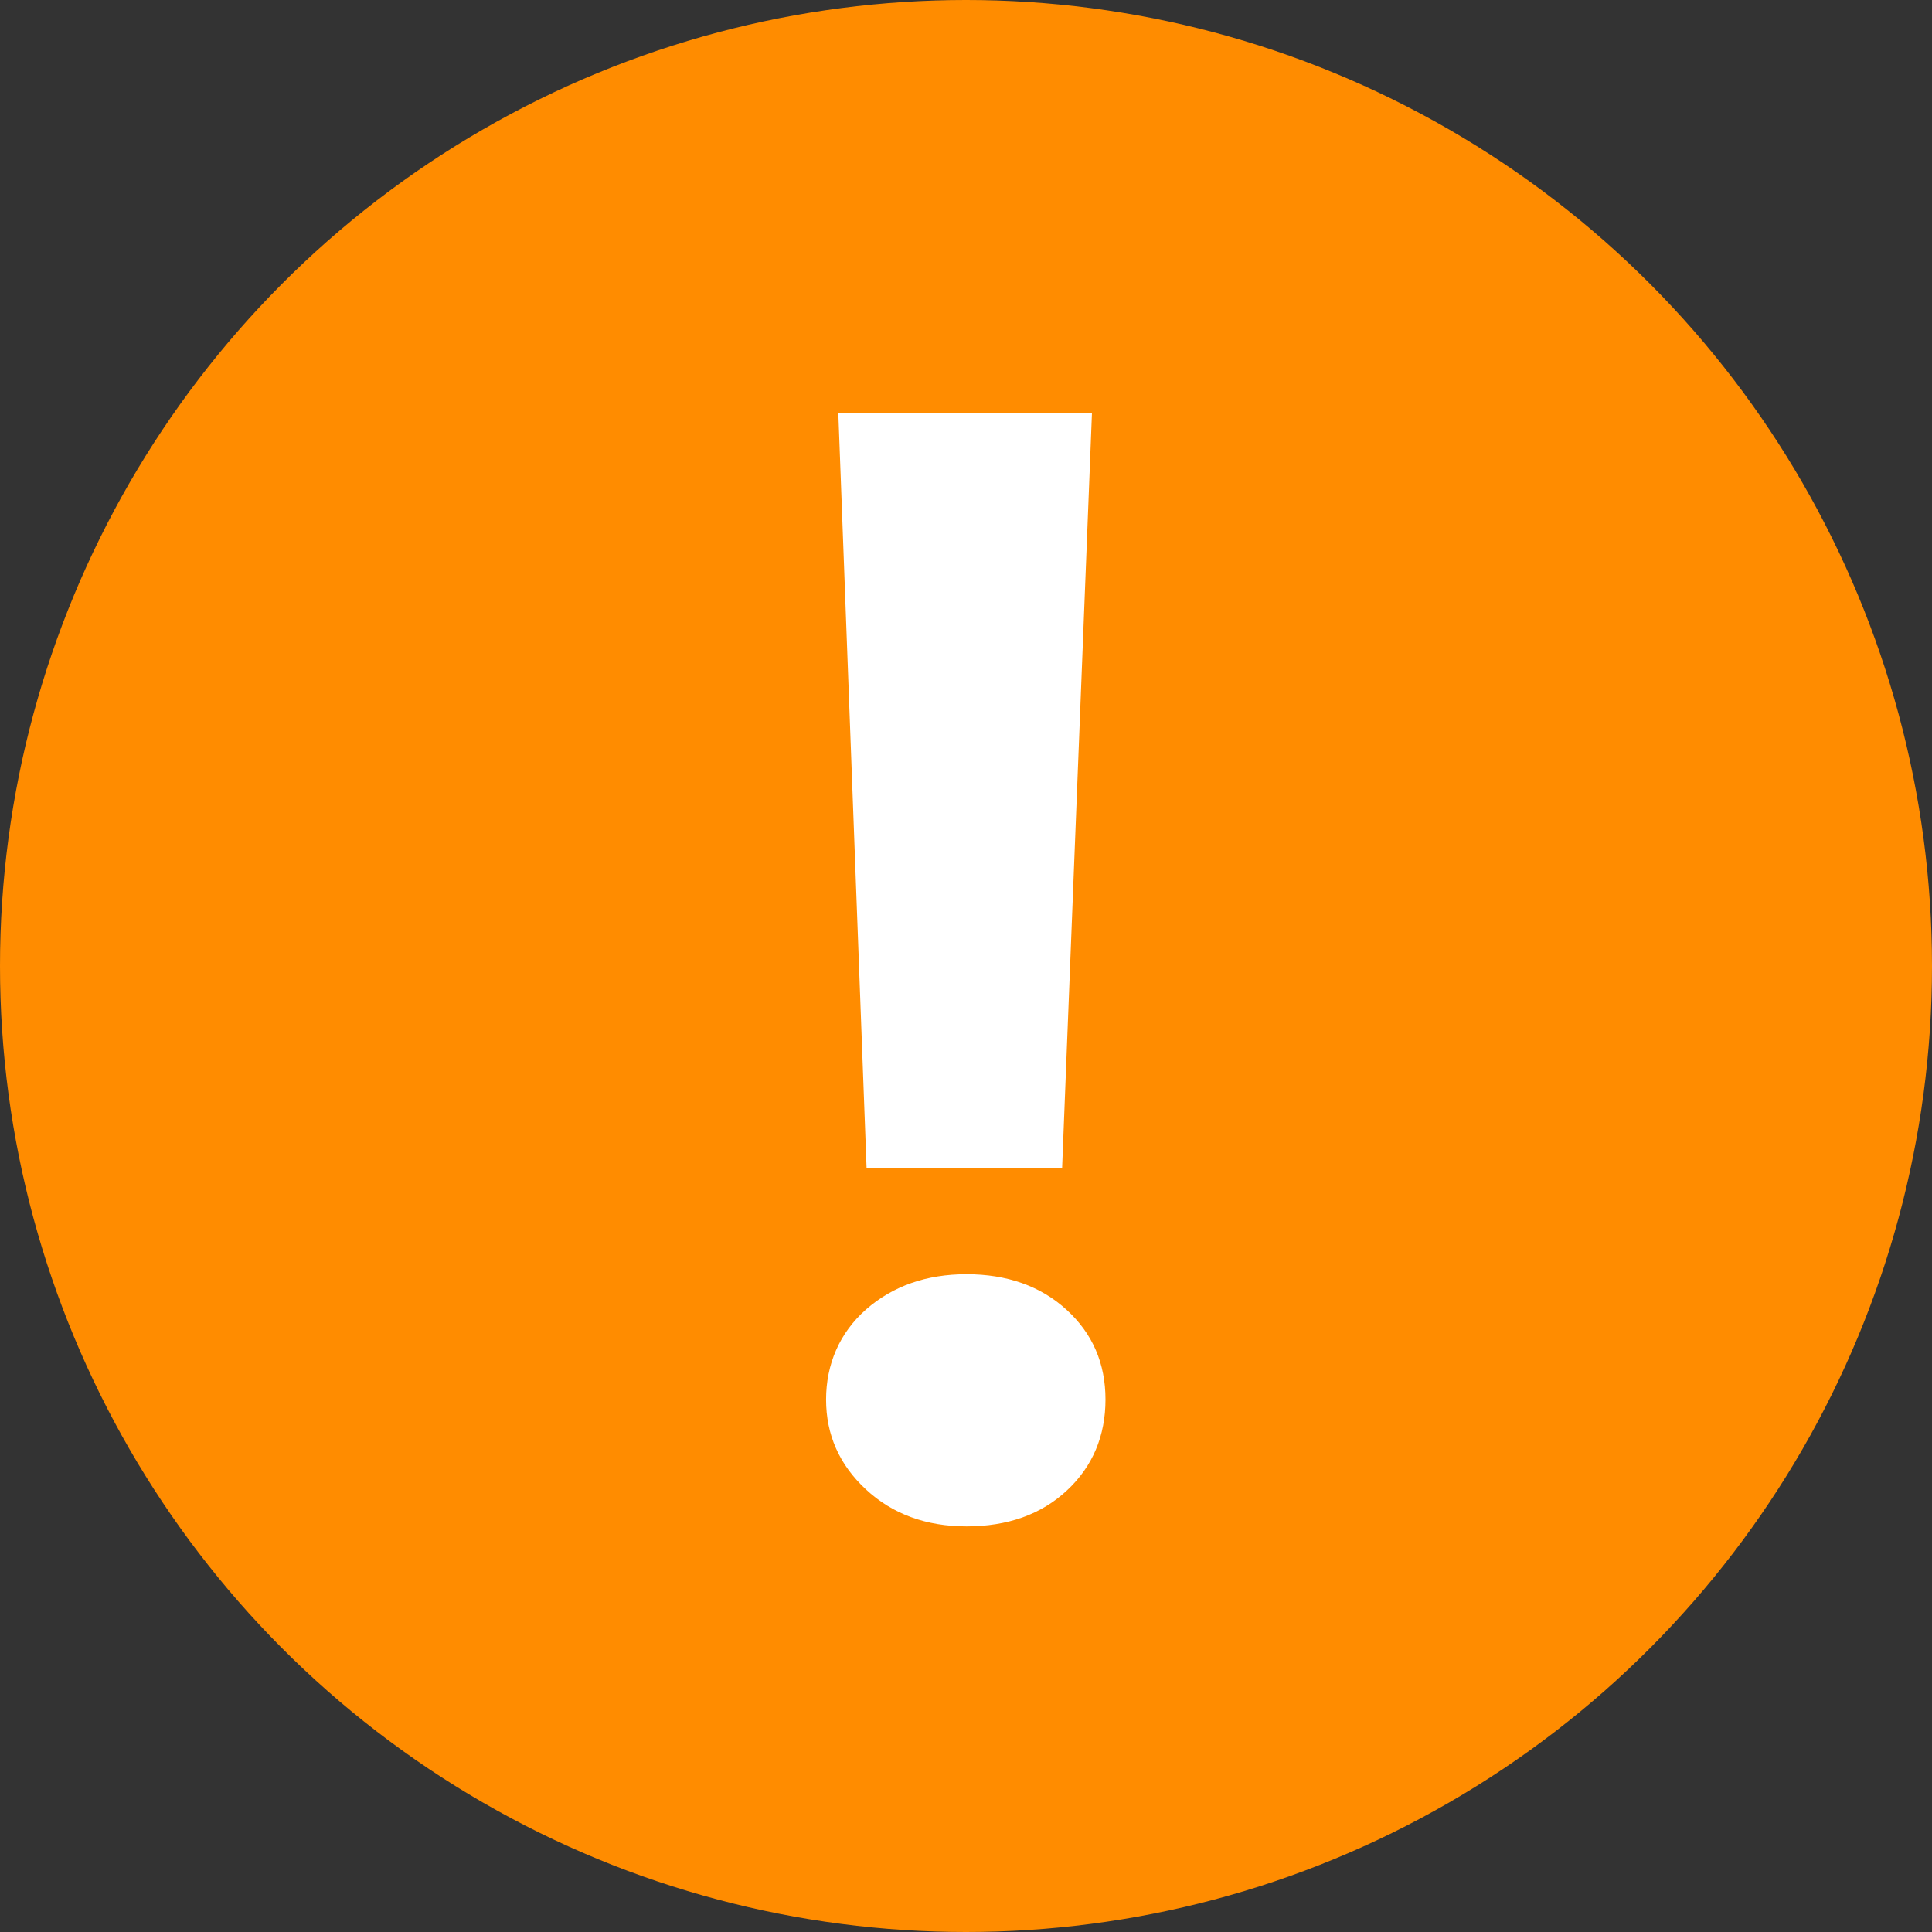 <?xml version="1.0" encoding="UTF-8"?>
<svg id="_Слой_2" data-name="Слой 2" xmlns="http://www.w3.org/2000/svg" viewBox="0 0 134.08 134.08">
  <rect x="0" y="0" width="134.08" height="134.08" fill="#333333" stroke="none"/>
  <defs>
    <style>
      .cls-1 {
        fill: #fff;
      }

      .cls-2 {
        fill: #ff8c00;
      }
    </style>
  </defs>
  <g id="_Слой_1-2" data-name="Слой 1">
    <g>
      <circle class="cls-2" cx="67.04" cy="67.04" r="67.04"/>
      <path class="cls-1" d="m67.09,105.93c-2.83,0-5.16-.86-7-2.57-1.84-1.71-2.76-3.79-2.76-6.23s.93-4.63,2.78-6.26c1.86-1.62,4.18-2.44,6.97-2.44s5.14.82,6.94,2.47c1.8,1.64,2.7,3.72,2.7,6.23s-.89,4.65-2.68,6.31c-1.78,1.66-4.11,2.49-6.97,2.49Zm8.69-77.24l-2.07,52.37h-13.57l-1.96-52.37h17.6Z"/>
    </g>
  </g>
</svg>
